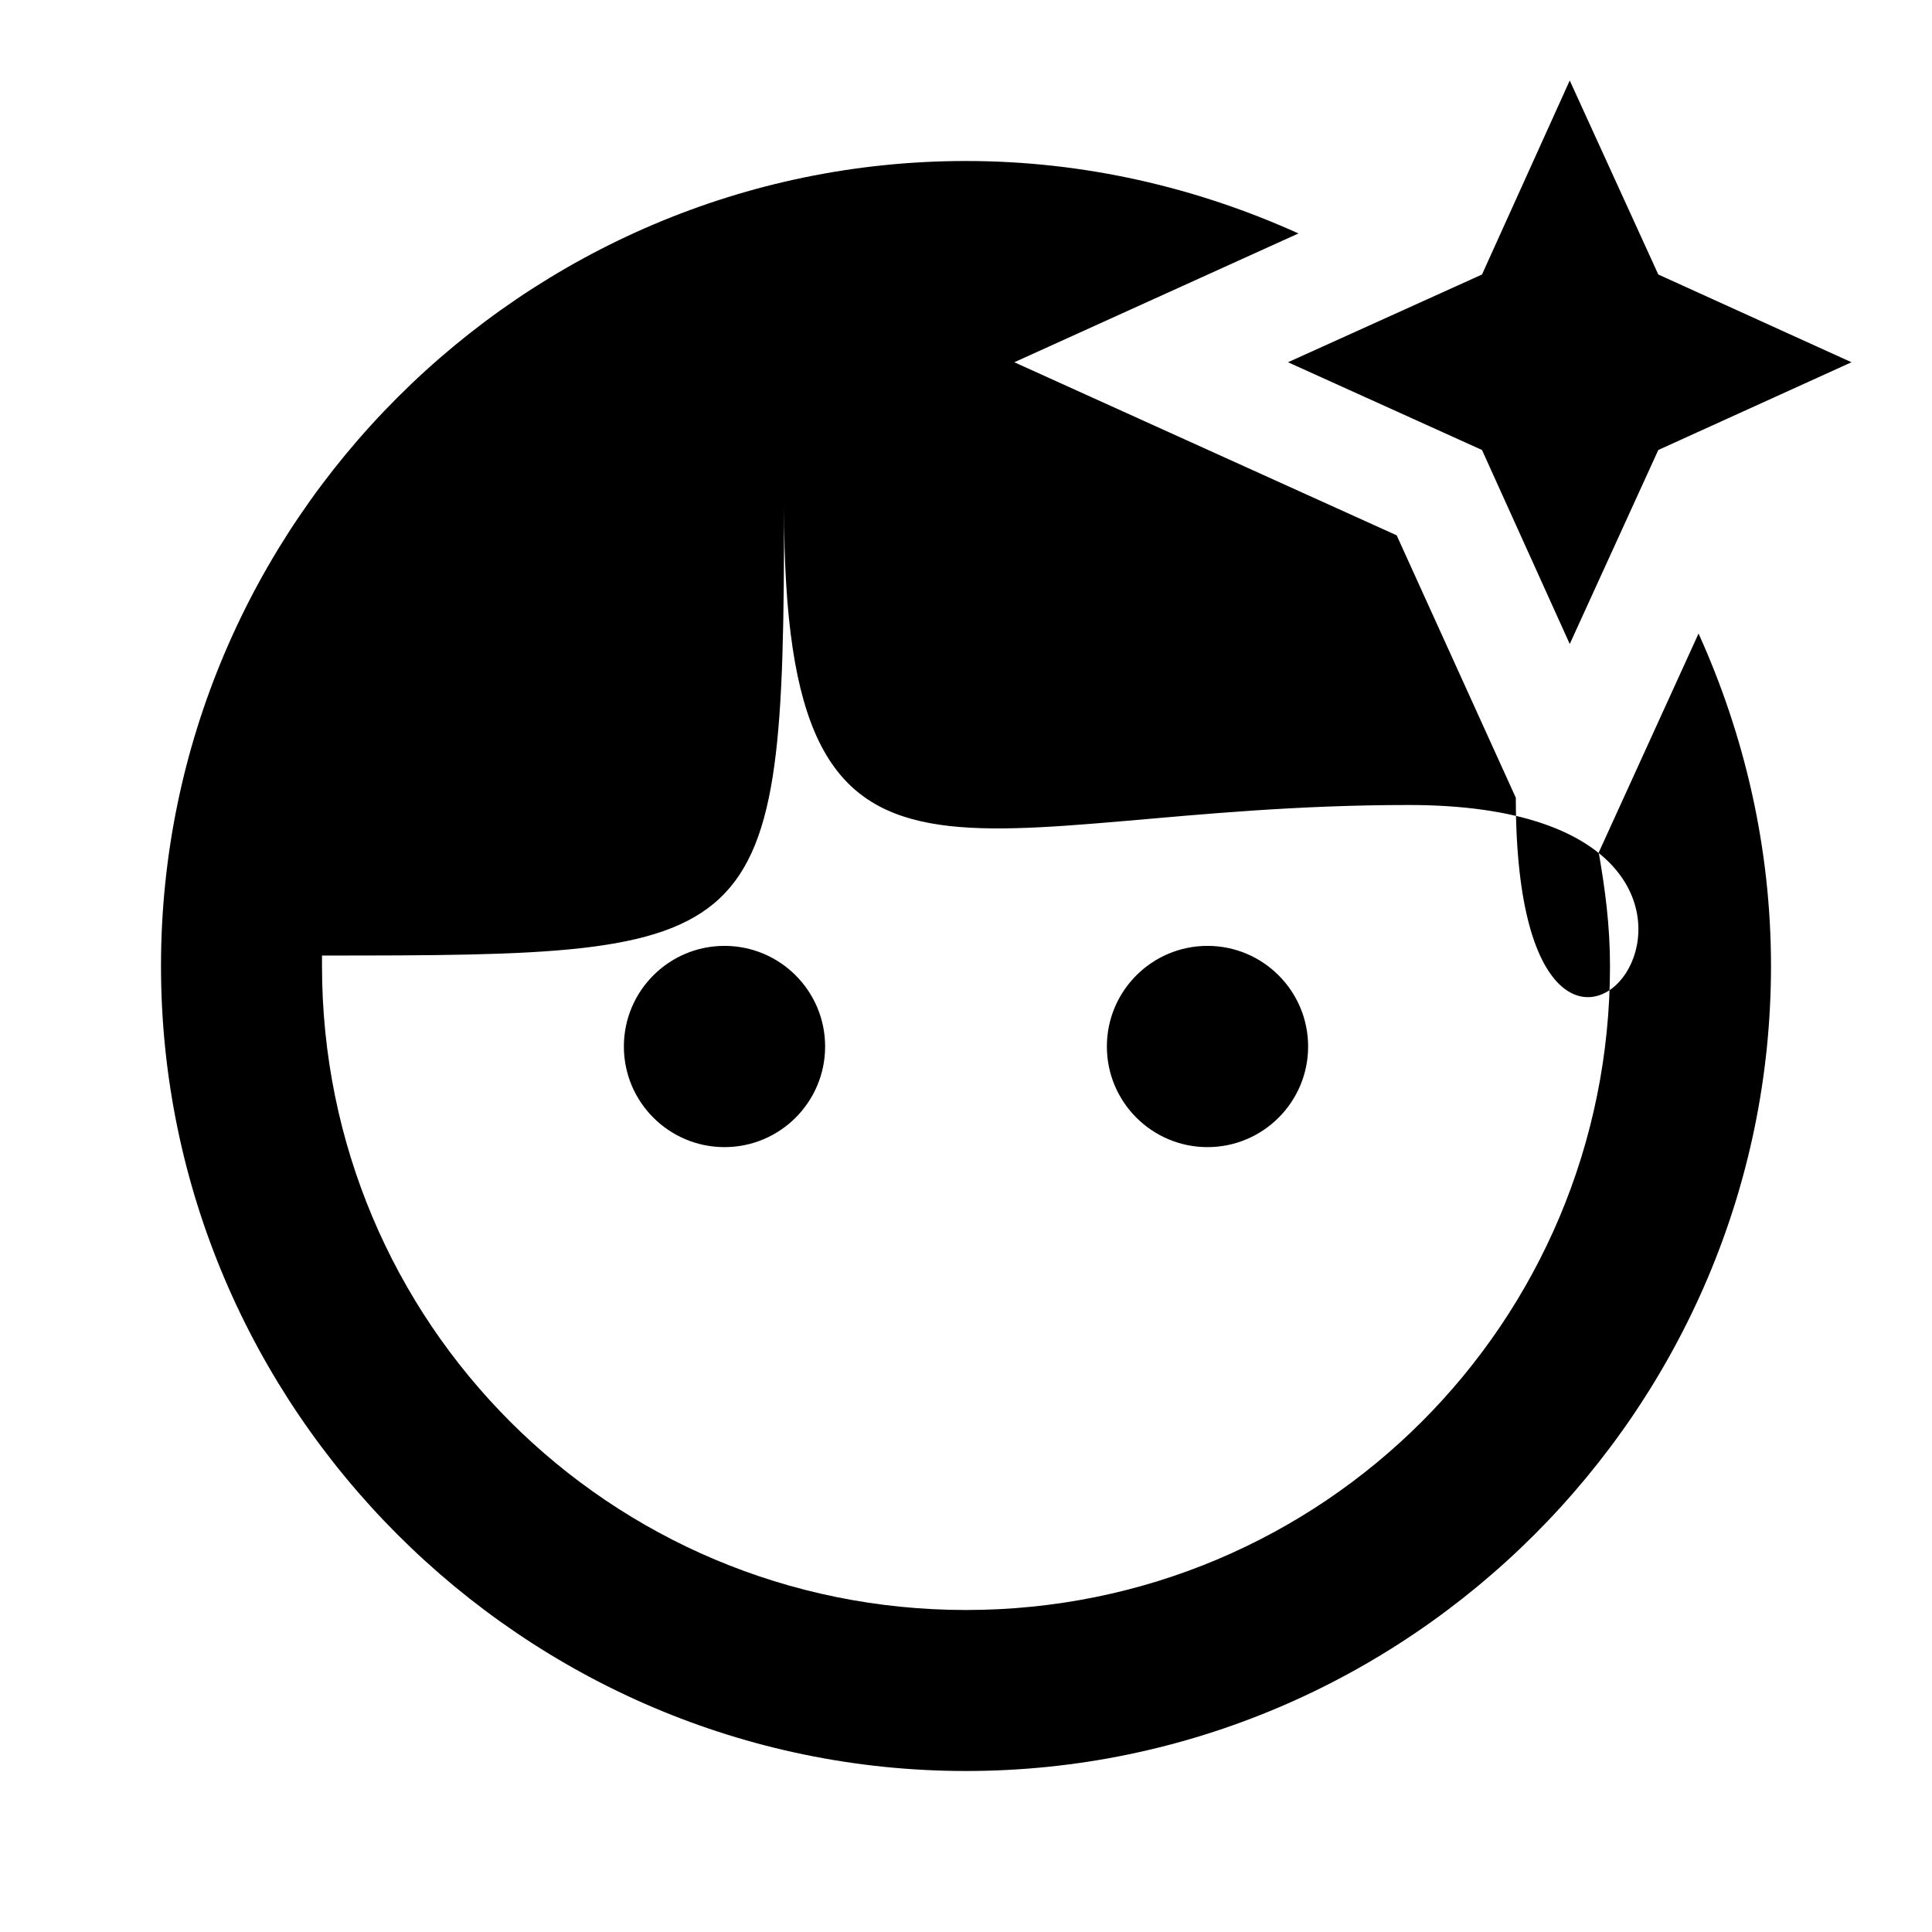 <?xml version="1.0" encoding="UTF-8"?><!DOCTYPE svg PUBLIC "-//W3C//DTD SVG 1.1//EN" "http://www.w3.org/Graphics/SVG/1.1/DTD/svg11.dtd"><svg xmlns="http://www.w3.org/2000/svg" xmlns:xlink="http://www.w3.org/1999/xlink" version="1.1" width="24" height="24" viewBox="0 0 24 24"><path d="M18.41,3.41L16,4.5L18.41,5.59L19.5,8L20.6,5.59L23,4.5L20.6,3.41L19.5,1M12,2C6.5,2 2,6.5 2,12C2,17.5 6.5,22 12,22C17.5,22 22,17.5 22,12C22,10.53 21.67,9.13 21.1,7.87L19.86,10.59C19.94,11.05 20,11.5 20,12C20,16.43 16.43,20 12,20C7.57,20 4,16.43 4,12C4,11.96 4,11.91 4,11.87C9.52,11.87 9.74,11.83 9.74,6.31C9.74,11.83 11.98,10 17.5,10C23.02,10 18.83,15.43 18.83,9.91L17.35,6.65L12.6,4.5L16.13,2.9C14.87,2.33 13.47,2 12,2M9,11.75C8.31,11.75 7.75,12.31 7.75,13C7.75,13.69 8.31,14.25 9,14.25C9.69,14.25 10.25,13.69 10.25,13C10.25,12.31 9.69,11.75 9,11.75M15,11.75C14.31,11.75 13.75,12.31 13.75,13C13.75,13.69 14.31,14.25 15,14.25C15.69,14.25 16.25,13.69 16.25,13C16.25,12.31 15.69,11.75 15,11.75Z" /></svg>